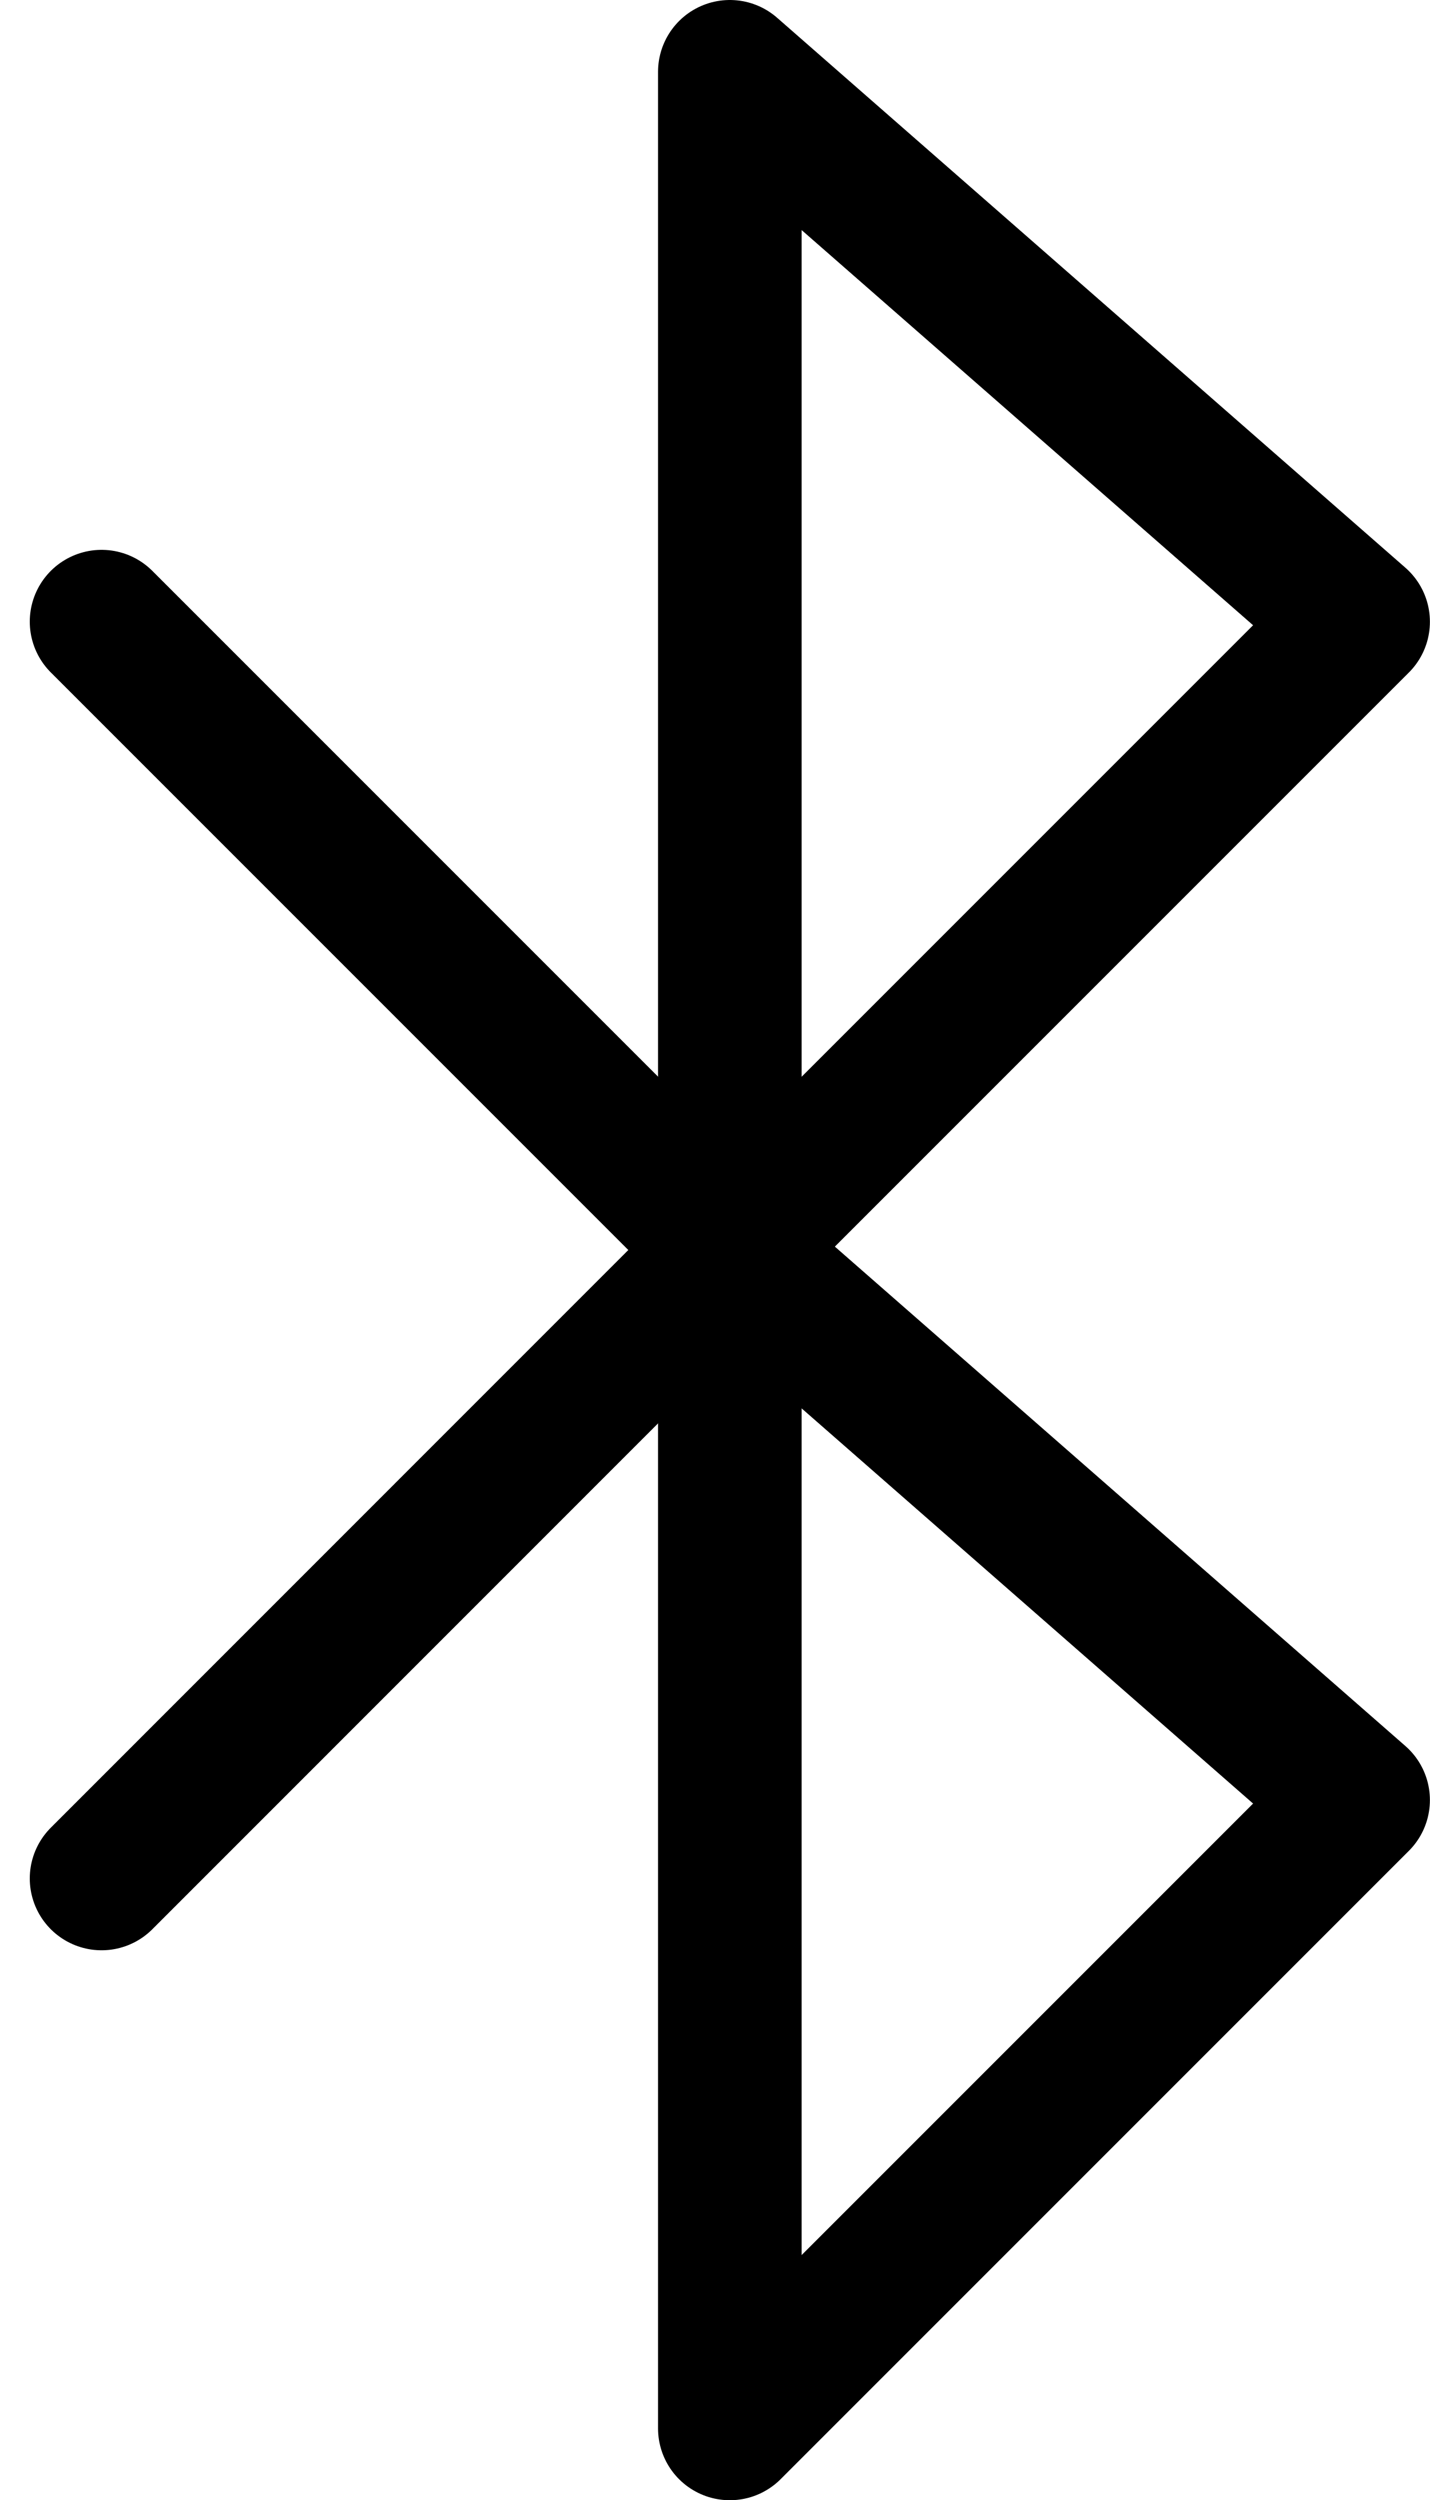 <svg xmlns="http://www.w3.org/2000/svg" width="14.938" height="26.113" viewBox="0 0 14.938 26.113"><defs><style>.a{fill:none;stroke:#000;stroke-linecap:round;stroke-linejoin:round;stroke-width:1.5px;}</style></defs><g transform="translate(-6.939 -0.25)"><path class="a" d="M16,1V13.307l6.563-6.563Z" transform="translate(-1.437)"/><path class="a" d="M16,16V28.307l6.563-6.563Z" transform="translate(-1.437 -2.693)"/><path class="a" d="M8,8l6.563,6.563L8,21.127" transform="translate(0 -1.257)"/></g></svg>